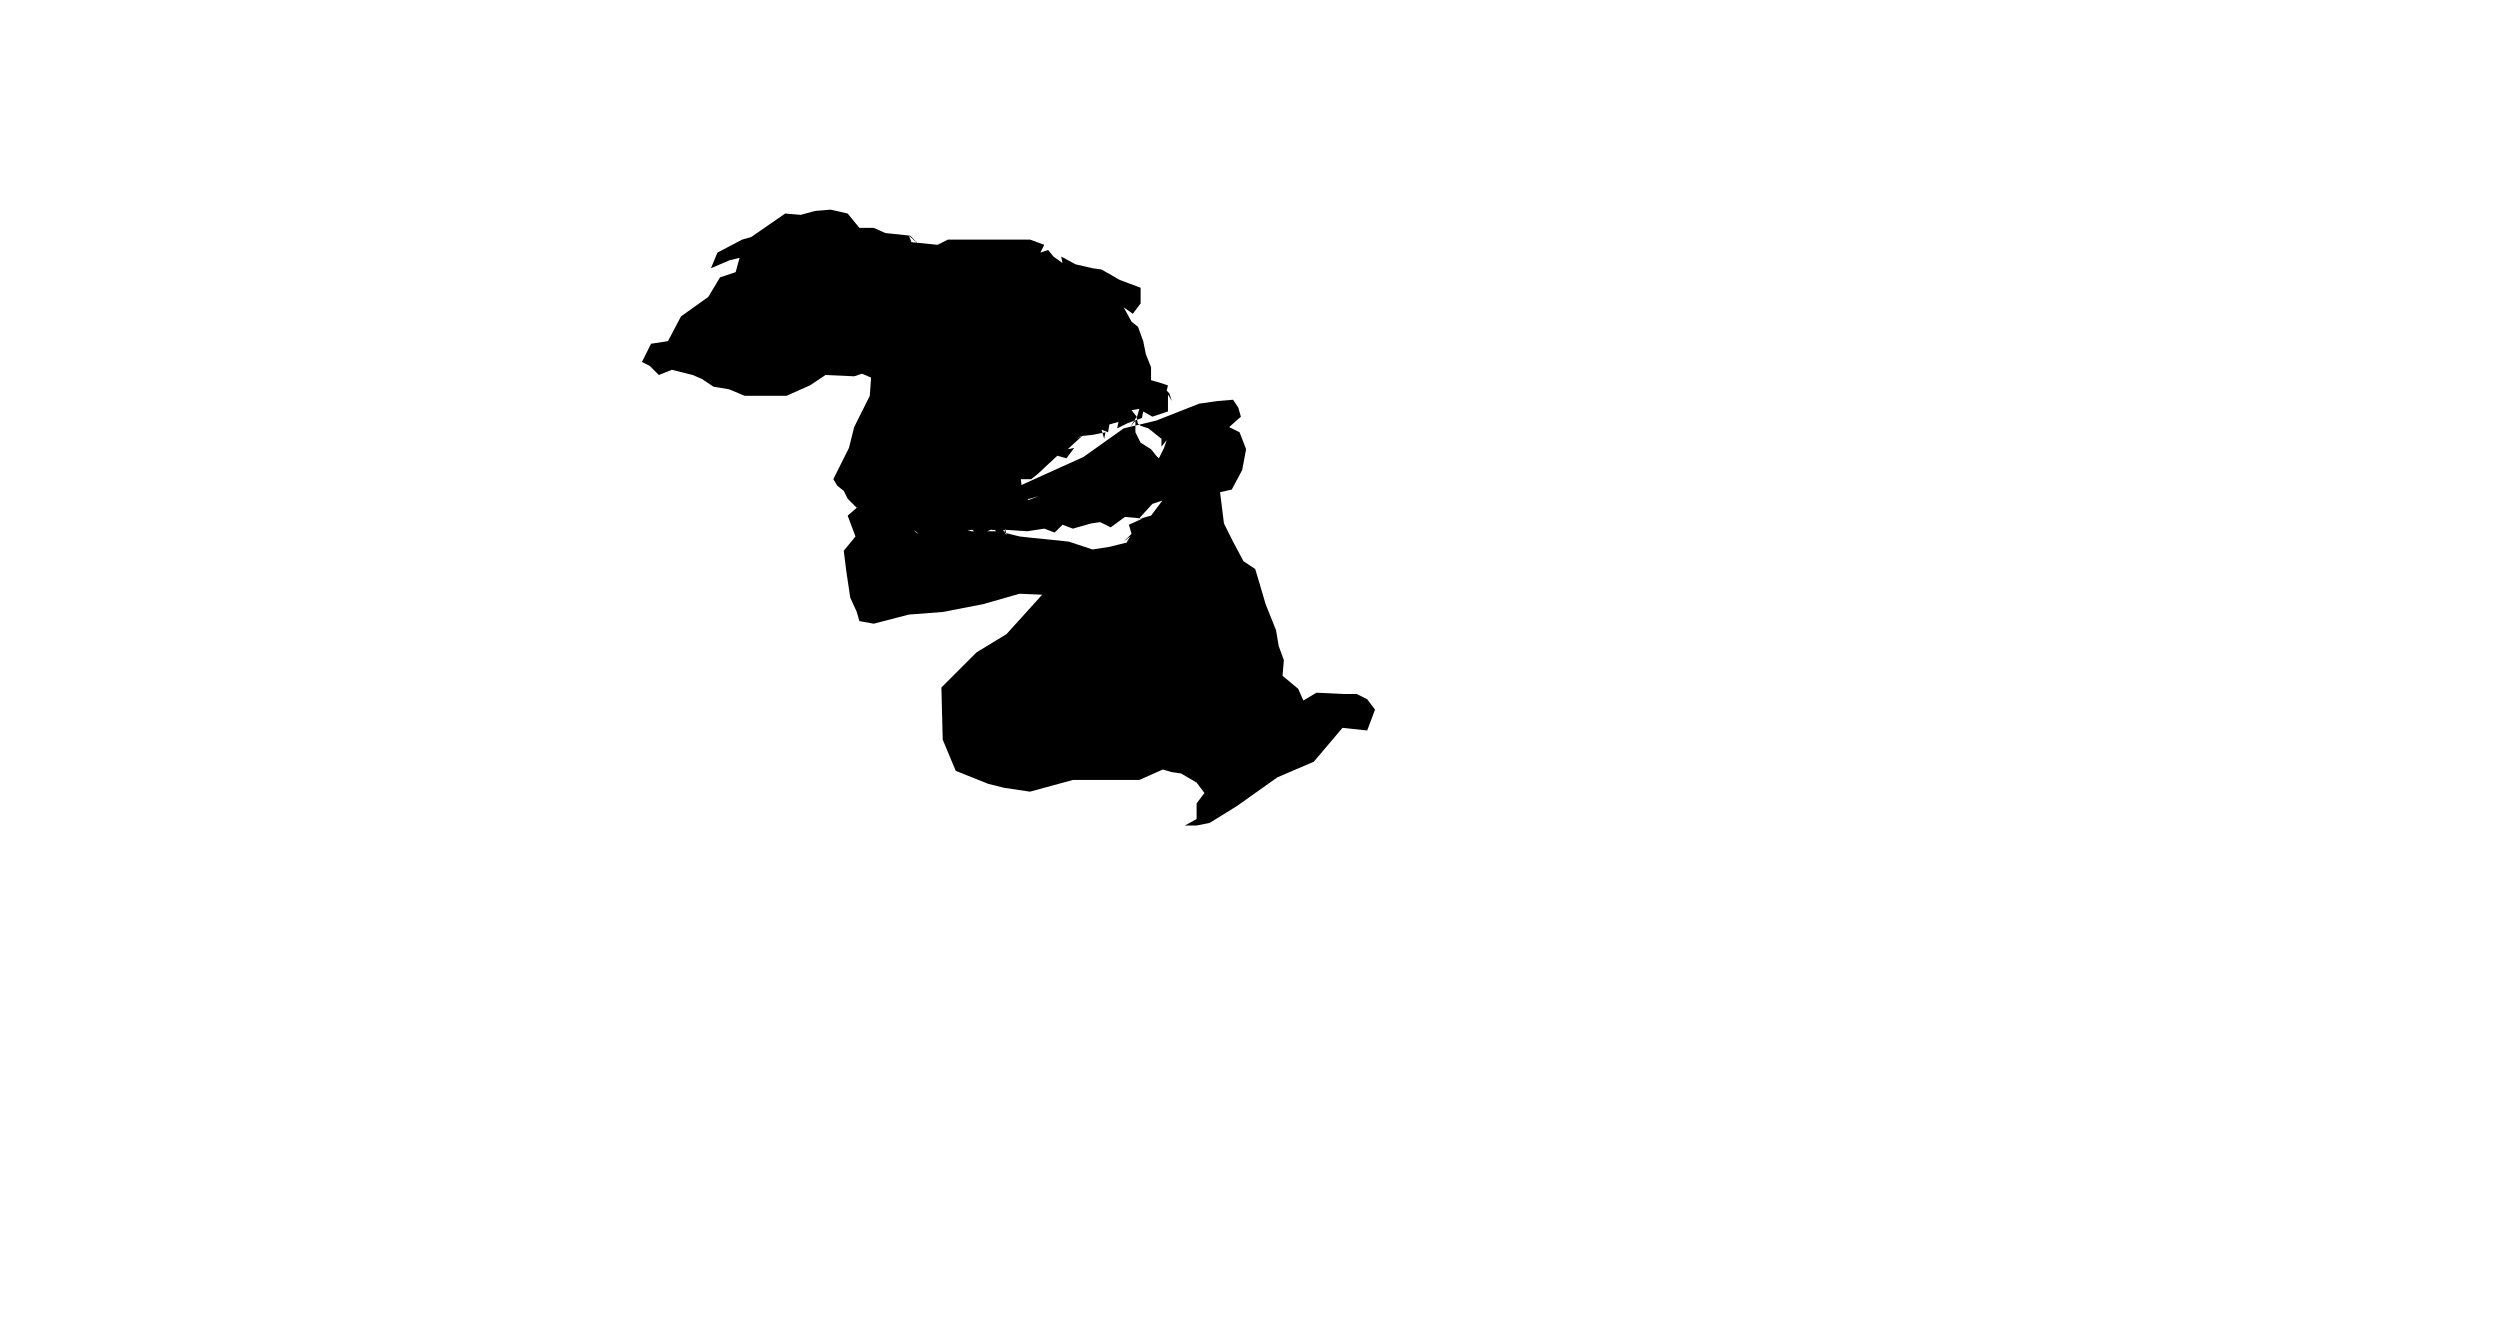 <?xml version="1.0" encoding="UTF-8"?>
<!DOCTYPE svg PUBLIC '-//W3C//DTD SVG 1.0//EN'
          'http://www.w3.org/TR/2001/REC-SVG-20010904/DTD/svg10.dtd'>
<svg xmlns:xlink="http://www.w3.org/1999/xlink" style="fill-opacity:1; color-rendering:auto; color-interpolation:auto; stroke:black; text-rendering:auto; stroke-linecap:square; stroke-miterlimit:10; stroke-opacity:1; shape-rendering:auto; fill:black; stroke-dasharray:none; font-weight:normal; stroke-width:1; font-family:&apos;Dialog&apos;; font-style:normal; stroke-linejoin:miter; font-size:12; stroke-dashoffset:0; image-rendering:auto;" width="1920" height="1017" xmlns="http://www.w3.org/2000/svg"
><!--Generated by Alchemy (http://al.chemy.org) with Batik SVG Generator--><defs id="genericDefs"
  /><g
  ><g style="fill:white; text-rendering:optimizeLegibility; stroke:white;"
    ><rect x="0" width="1936" height="1056" y="0" style="stroke:none;"
      /><path d="M719 348 L751 375 L754 382 L753 381 L755 388 L761 390 L764 382 L778 383 L779 375 L801 365 L832 351 L863 329 L888 323 L921 310 L935 308 L947 307 L951 313 L953 320 L944 328 L952 332 L957 345 L954 361 L946 376 L937 378 L938 386 L939 394 L940 402 L947 416 L955 431 L964 437 L967 447 L972 464 L976 474 L980 484 L982 496 L986 507 L985 519 L997 529 L1001 538 L1011 532 L1032 533 L1042 533 L1050 537 L1056 545 L1050 561 L1031 559 L1009 585 L981 597 L950 619 L929 632 L919 634 L910 634 L919 629 L919 617 L925 609 L919 601 L907 594 L900 593 L893 591 L875 599 L855 599 L824 599 L791 608 L771 605 L759 602 L734 592 L724 568 L723 528 L750 501 L773 487 L811 445 L844 431 L865 433 L875 428 L859 439 L849 441 L830 448 L807 457 L783 456 L755 464 L724 470 L698 472 L671 479 L660 477 L658 470 L653 459 L650 439 L648 423 L657 412 L651 396 L658 390 L651 383 L648 377 L643 373 L640 368 L644 360 L648 352 L652 344 L656 328 L668 304 L669 290 L662 287 L656 289 L634 288 L622 296 L604 304 L584 304 L572 304 L560 299 L548 297 L539 291 L532 288 L524 286 L516 284 L506 288 L499 281 L493 278 L500 264 L513 262 L523 243 L544 228 L553 213 L565 209 L568 198 L560 200 L546 206 L551 194 L570 184 L577 182 L603 164 L615 165 L626 162 L638 161 L651 164 L660 175 L671 175 L680 179 L690 180 L699 181 L706 188 L698 181 L700 186 L720 188 L728 184 L743 184 L761 184 L772 184 L791 184 L802 188 L799 194 L805 192 L809 197 L816 202 L815 197 L826 203 L839 206 L846 207 L860 215 L868 218 L876 221 L876 233 L870 241 L863 236 L869 247 L874 251 L878 262 L880 272 L882 277 L884 282 L884 292 L891 294 L897 296 L895 304 L893 297 L898 302 L900 308 L897 303 L897 313 L897 307 L897 316 L885 320 L878 316 L877 321 L866 325 L858 329 L859 324 L852 326 L851 332 L846 330 L848 337 L849 332 L839 334 L829 335 L834 332 L827 337 L832 334 L820 345 L825 344 L819 352 L812 350 L797 364 L792 368 L784 368 L785 377 L790 384 L798 381 L791 383 L777 385 L776 390 L767 402 L773 411 L772 406 L770 416 L766 407 L773 405 L767 410 L763 406 L751 411 L747 407 L739 407 L736 412 L740 408 L726 408 L718 408 L709 408 L699 408 L706 408 L717 408 L729 408 L742 408 L758 408 L767 408 L783 412 L792 413 L802 414 L812 415 L821 416 L839 422 L852 420 L864 417 L873 417 L865 417 L868 412 L863 416 L869 410 L867 403 L878 398 L873 399 L884 396 L893 384 L899 378 L891 381 L893 371 L889 375 L889 369 L883 359 L888 364 L888 356 L894 344 L896 338 L892 343 L892 337 L882 329 L876 327 L870 322 L874 326 L873 321 L875 314 L869 315 L873 320 L868 328 L872 323 L872 332 L872 338 L872 332 L876 340 L884 345 L888 350 L896 358 L896 364 L902 367 L900 377 L897 383 L885 387 L875 398 L864 397 L853 405 L845 401 L838 402 L831 404 L824 406 L816 403 L810 409 L802 406 L789 408 L774 407 L762 407 L748 402 L735 401 L722 400 L717 403 L714 397 L718 402 L711 402 L709 397 L713 401 L705 406 L713 396 L718 401 L724 401 L735 401 L740 406 L746 408 L739 409 L734 418 L729 412 L719 417 L709 414 L705 409 L709 413 L702 407 L706 412 L700 406 L705 410 L700 401 L709 389 L714 388" style="fill:black; stroke:none;"
    /></g
  ></g
></svg
>
